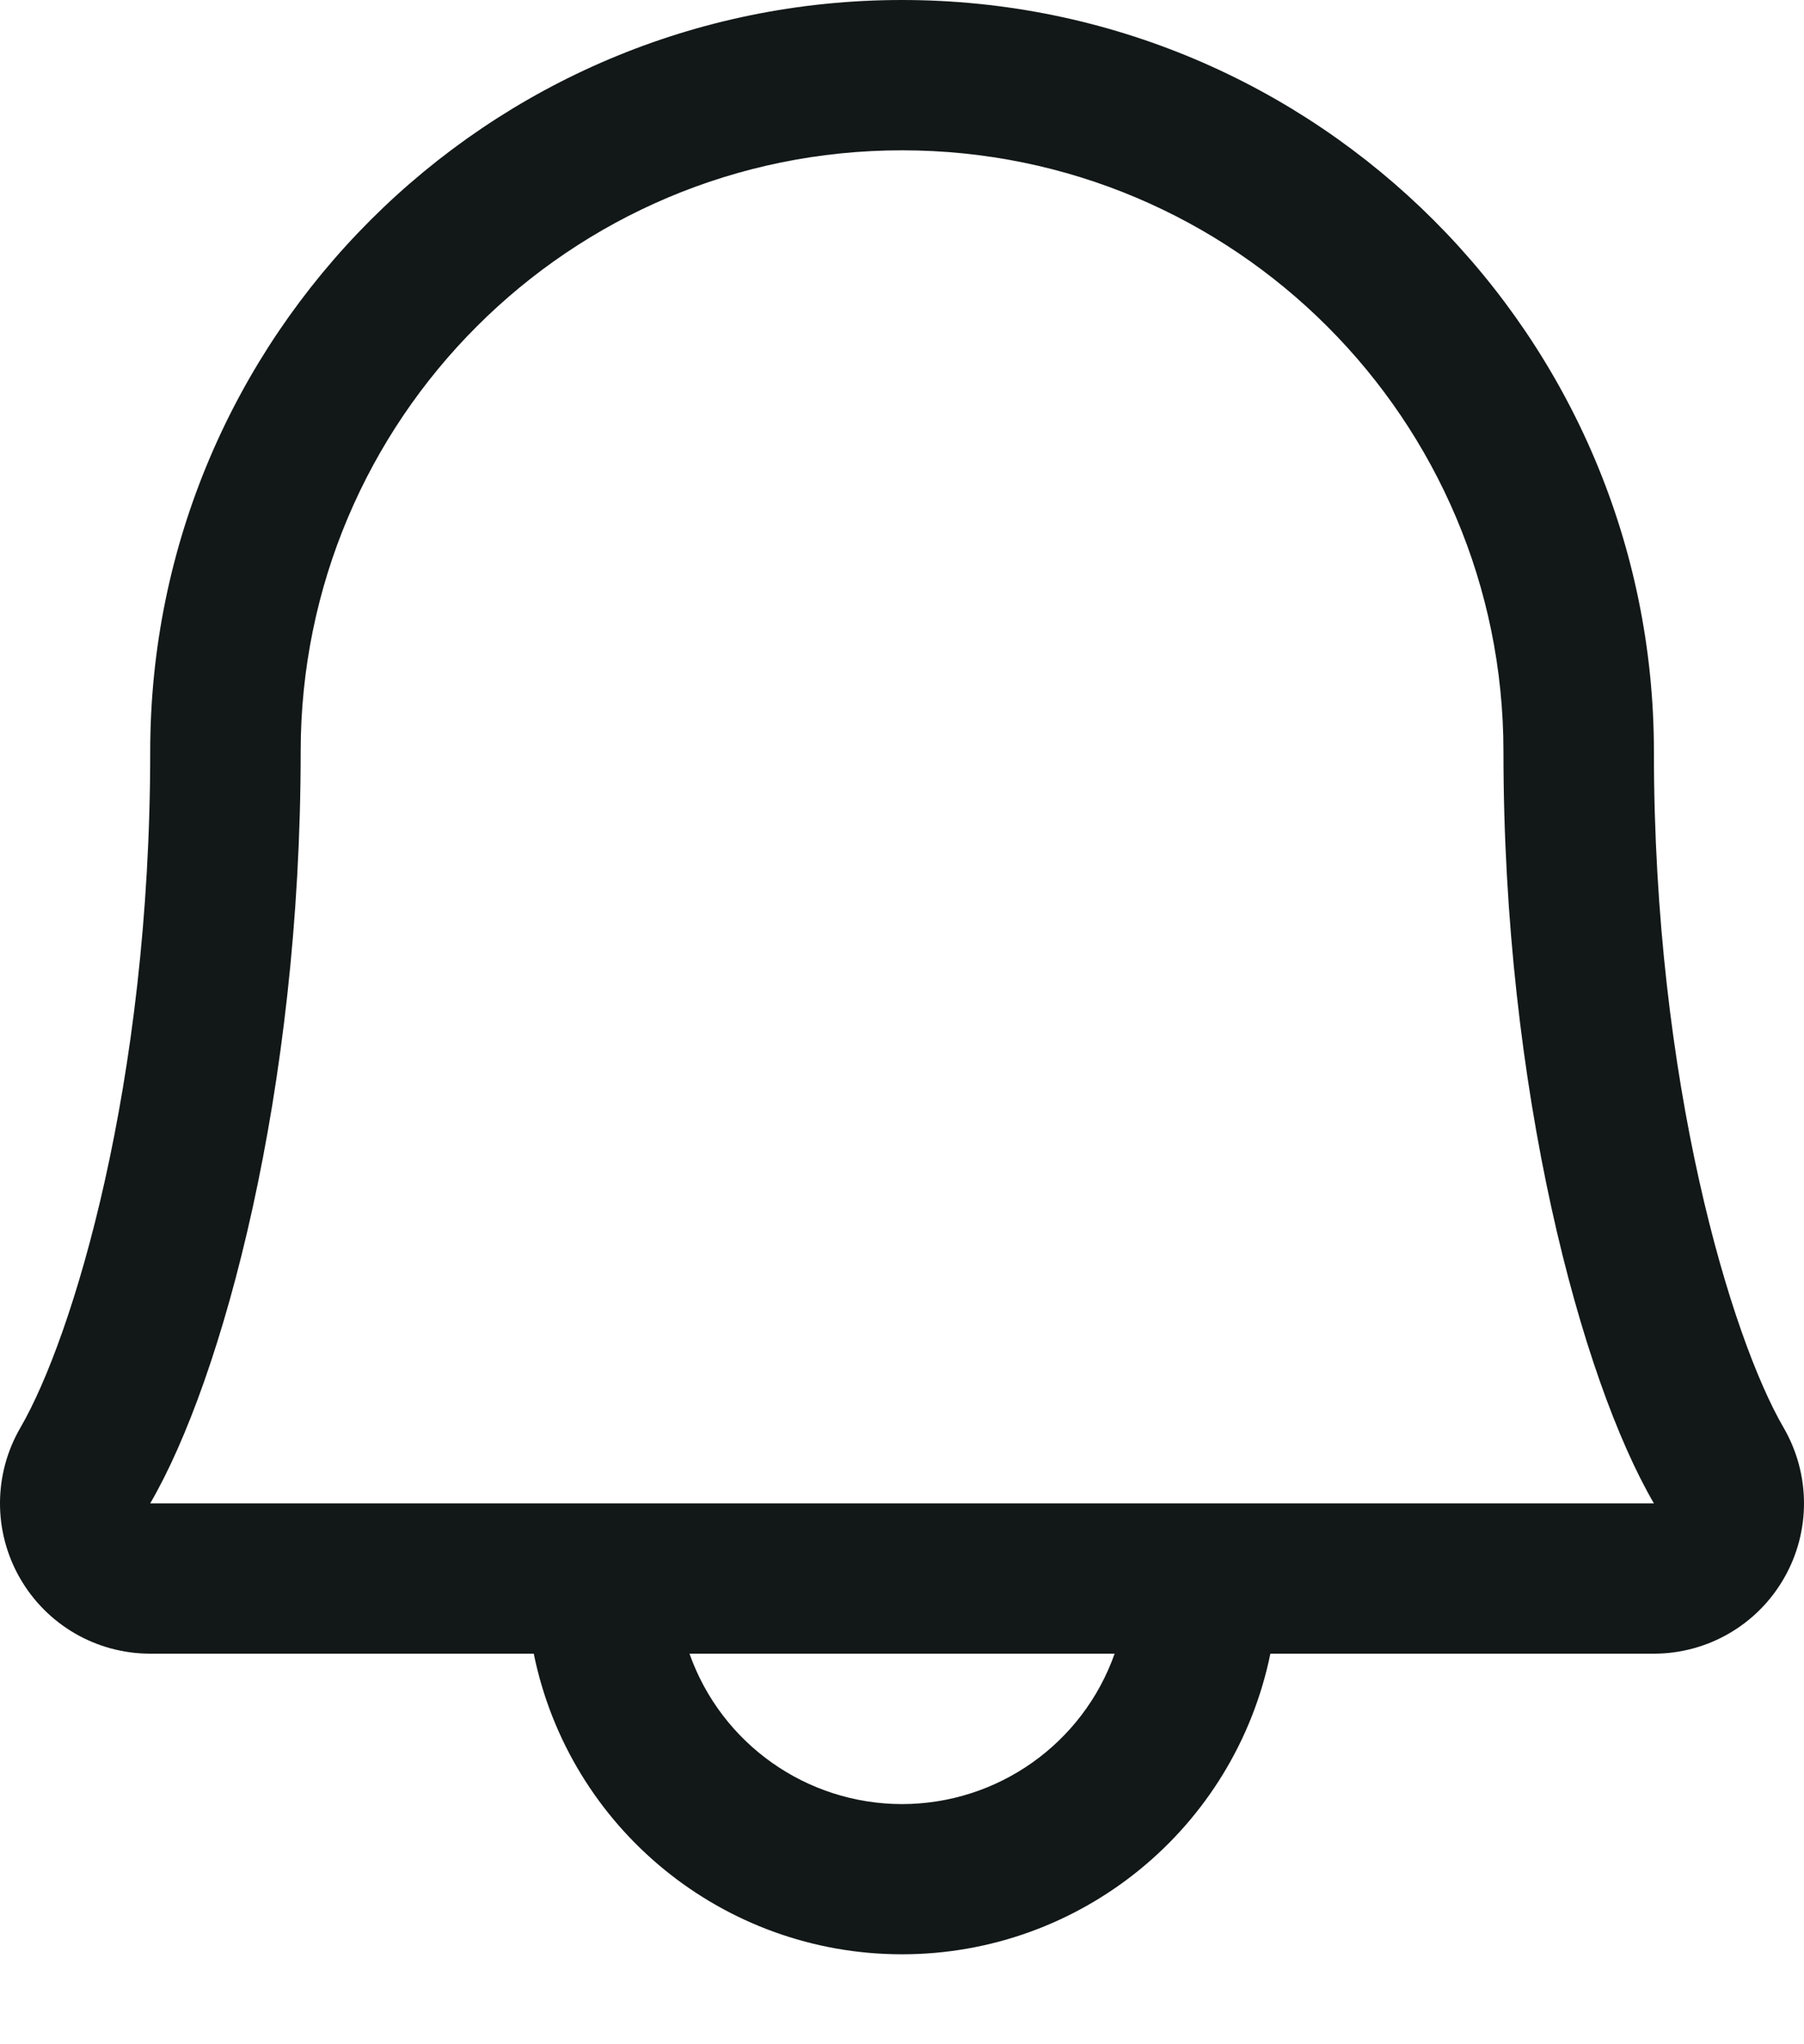 <svg width="15" height="17" viewBox="0 0 15 17" fill="none" xmlns="http://www.w3.org/2000/svg">
<path fill-rule="evenodd" clip-rule="evenodd" d="M14.83 11.872C14.396 11.125 13.752 9.012 13.752 6.251C13.752 2.799 10.953 0 7.5 0C4.048 0 1.249 2.799 1.249 6.251C1.249 9.012 0.604 11.125 0.17 11.872C-0.055 12.259 -0.057 12.736 0.166 13.124C0.389 13.513 0.802 13.752 1.249 13.752H4.438C4.735 15.207 6.015 16.252 7.5 16.252C8.985 16.252 10.265 15.207 10.563 13.752H13.752C14.199 13.752 14.612 13.512 14.834 13.124C15.057 12.736 15.055 12.259 14.83 11.872ZM7.5 15.003C6.706 15.002 5.998 14.502 5.733 13.752H9.268C9.003 14.502 8.295 15.002 7.5 15.003ZM1.249 12.502C1.851 11.468 2.5 9.07 2.5 6.251C2.5 3.489 4.738 1.25 7.5 1.25C10.262 1.25 12.501 3.489 12.501 6.251C12.501 9.068 13.148 11.465 13.752 12.502H1.249Z" fill="#121717"/>
</svg>
